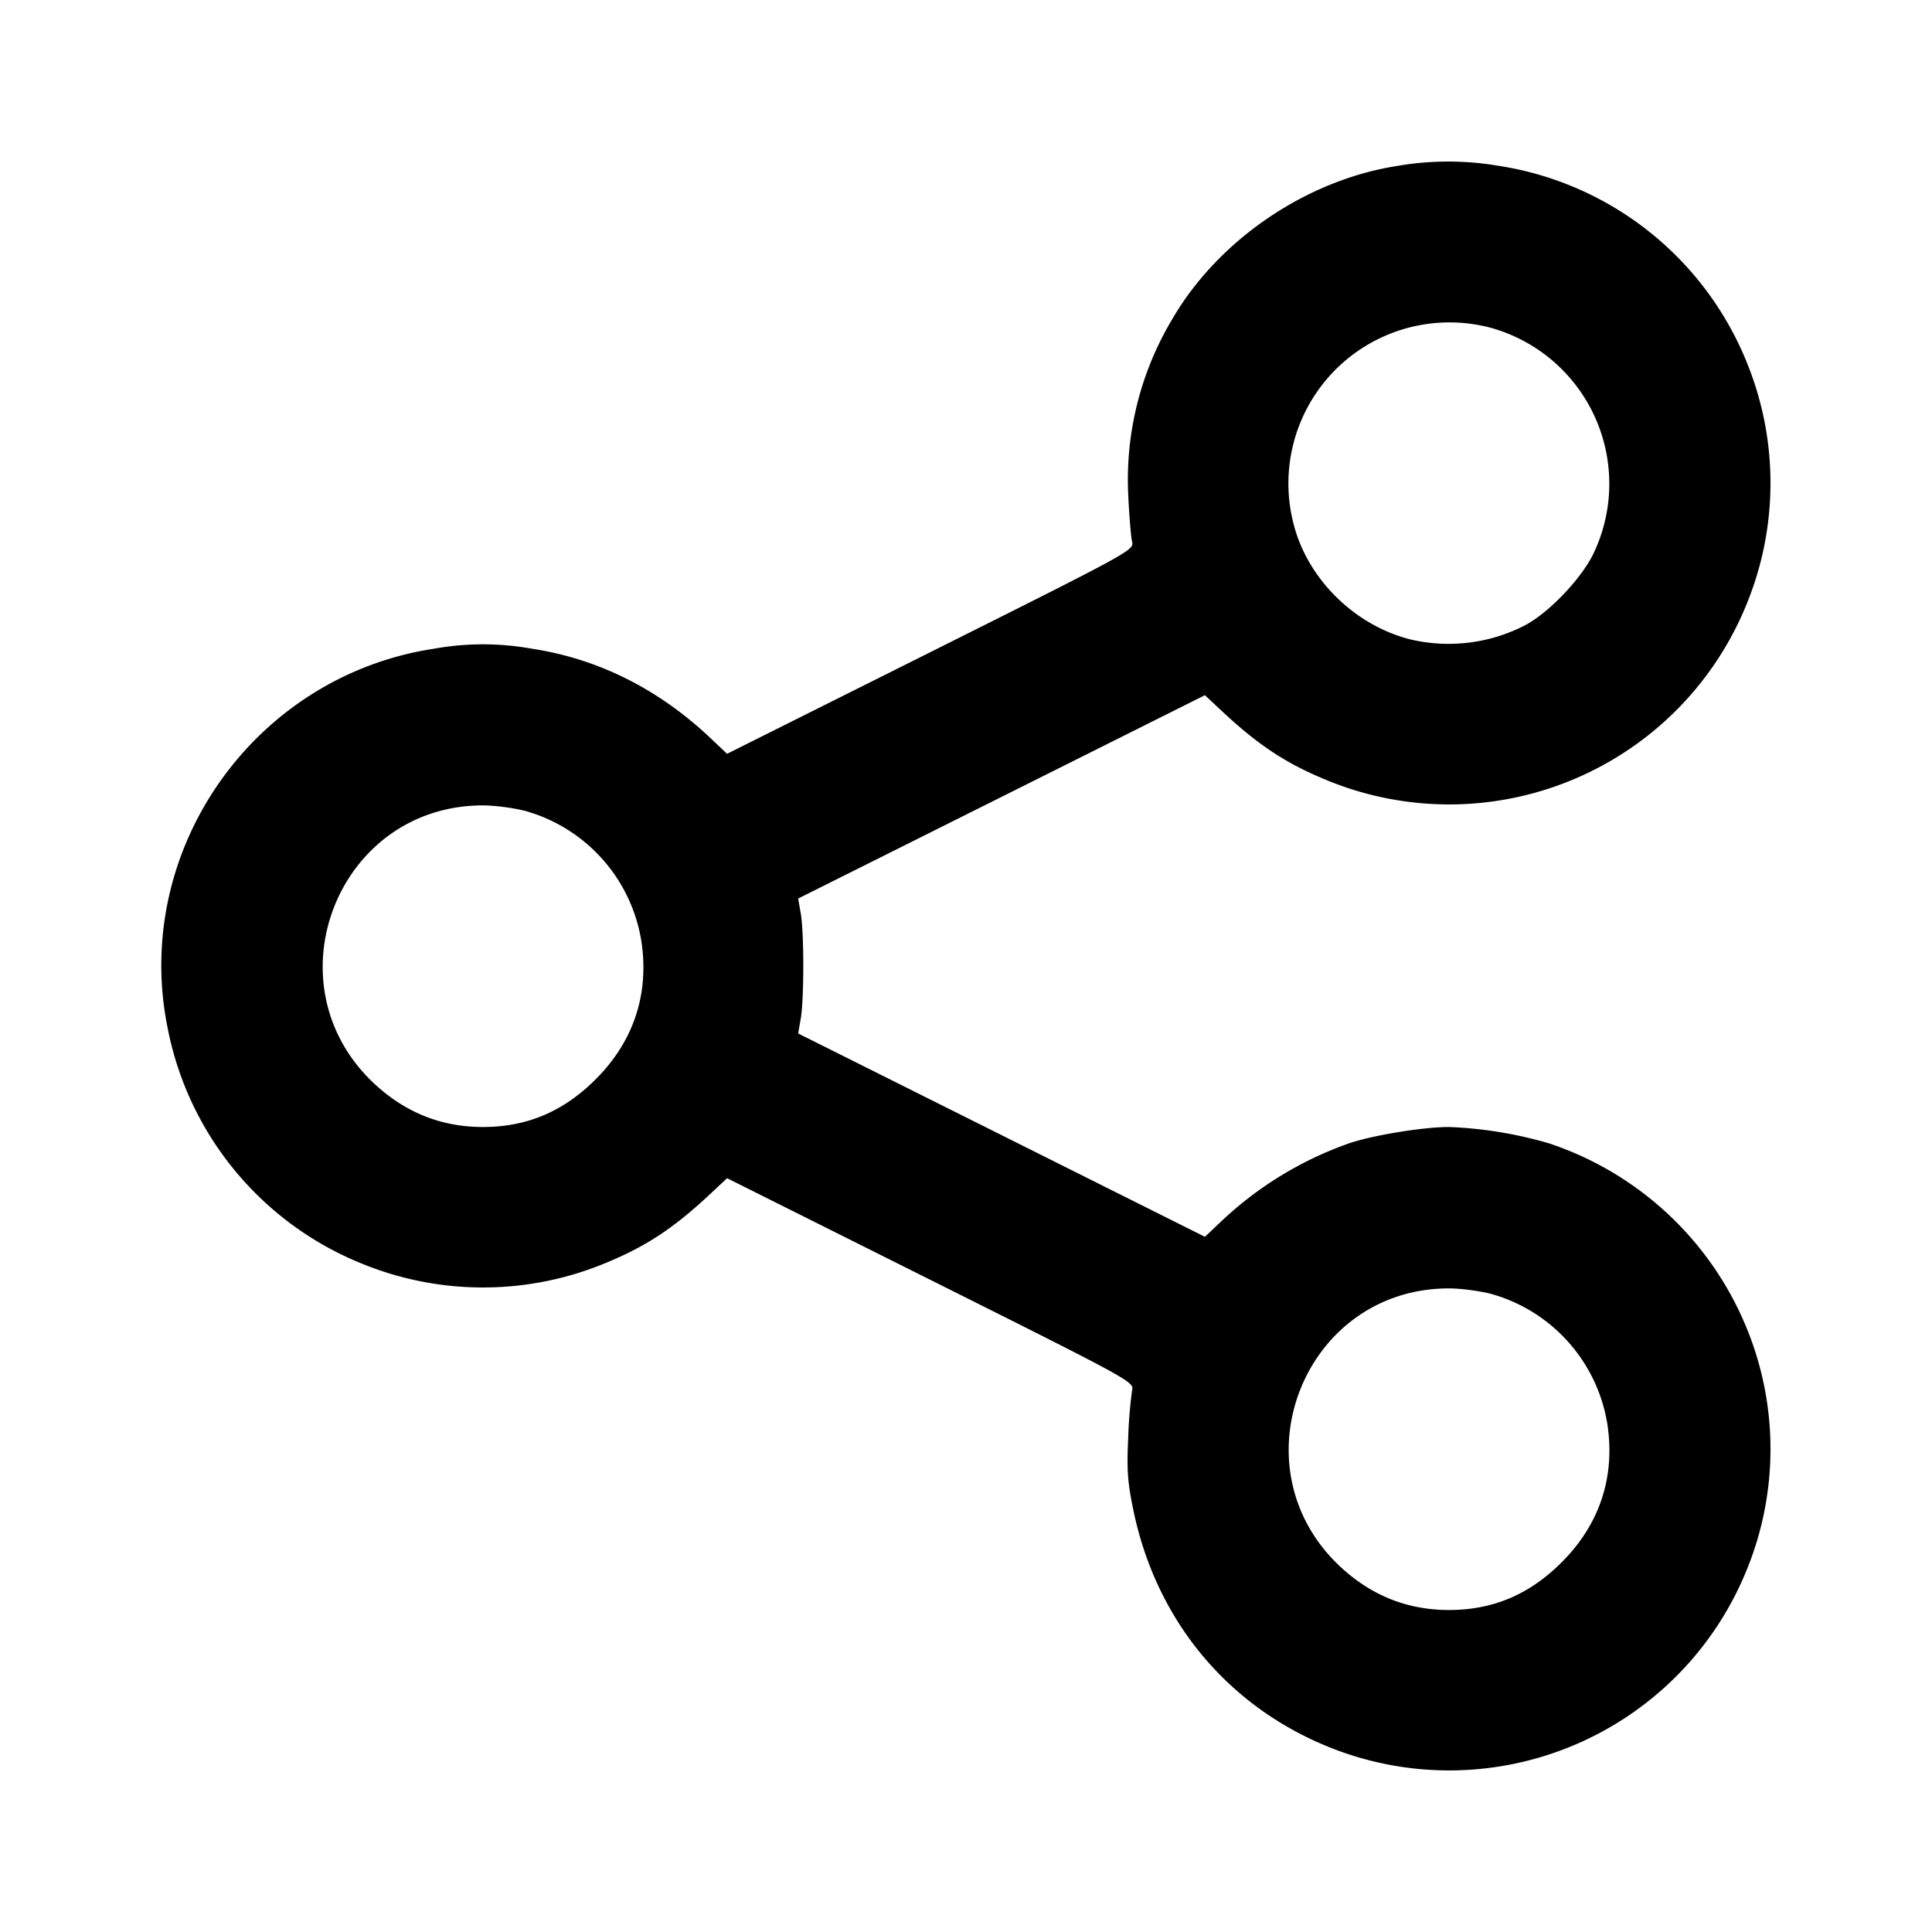 <svg viewBox="0 0 24 24" fill="none" xmlns="http://www.w3.org/2000/svg"><path d="M17.358 2.061c-1.128.176-2.215.913-2.789 1.892a3.886 3.886 0 0 0-.554 2.187c.012.264.034.529.048.588.025.107.012.114-2.503 1.372L9.032 9.364l-.206-.195c-.646-.611-1.397-.986-2.221-1.111a3.416 3.416 0 0 0-1.21 0c-2.24.338-3.763 2.505-3.312 4.715a3.973 3.973 0 0 0 2.429 2.931 3.969 3.969 0 0 0 2.976 0c.525-.212.872-.439 1.338-.875l.206-.193L11.56 15.9c2.515 1.258 2.528 1.265 2.503 1.372a5.799 5.799 0 0 0-.048.588c-.019.398-.008.552.064.899.281 1.364 1.165 2.434 2.433 2.945a3.988 3.988 0 0 0 5.192-2.216 3.963 3.963 0 0 0 .001-2.972 4.024 4.024 0 0 0-2.46-2.312A5.111 5.111 0 0 0 18 14c-.322 0-.951.103-1.245.204a4.47 4.47 0 0 0-1.581.965l-.206.195-2.526-1.263-2.527-1.263.033-.189c.041-.244.041-1.054 0-1.298l-.033-.189 2.527-1.263 2.526-1.263.206.193c.466.436.813.663 1.338.875a3.988 3.988 0 0 0 5.192-2.216 3.963 3.963 0 0 0 .001-2.972 3.978 3.978 0 0 0-3.1-2.458 3.728 3.728 0 0 0-1.247.003m1.165 2.012a2.011 2.011 0 0 1 1.27 2.807c-.155.318-.566.745-.863.895a2.07 2.07 0 0 1-1.422.165c-.685-.178-1.259-.746-1.435-1.417a2.001 2.001 0 0 1 2.45-2.45m-12 6a2.011 2.011 0 0 1 1.444 1.617c.1.653-.094 1.243-.564 1.714C7.002 13.807 6.547 14 6 14c-.515 0-.962-.178-1.347-.535-1.33-1.236-.464-3.46 1.347-3.46.143 0 .378.031.523.068m12 6a2.011 2.011 0 0 1 1.444 1.617c.1.653-.094 1.243-.564 1.714-.401.403-.856.596-1.403.596-.515 0-.962-.178-1.347-.535-1.33-1.236-.464-3.46 1.347-3.46.143 0 .378.031.523.068" fill-rule="evenodd" fill="#000"/></svg>